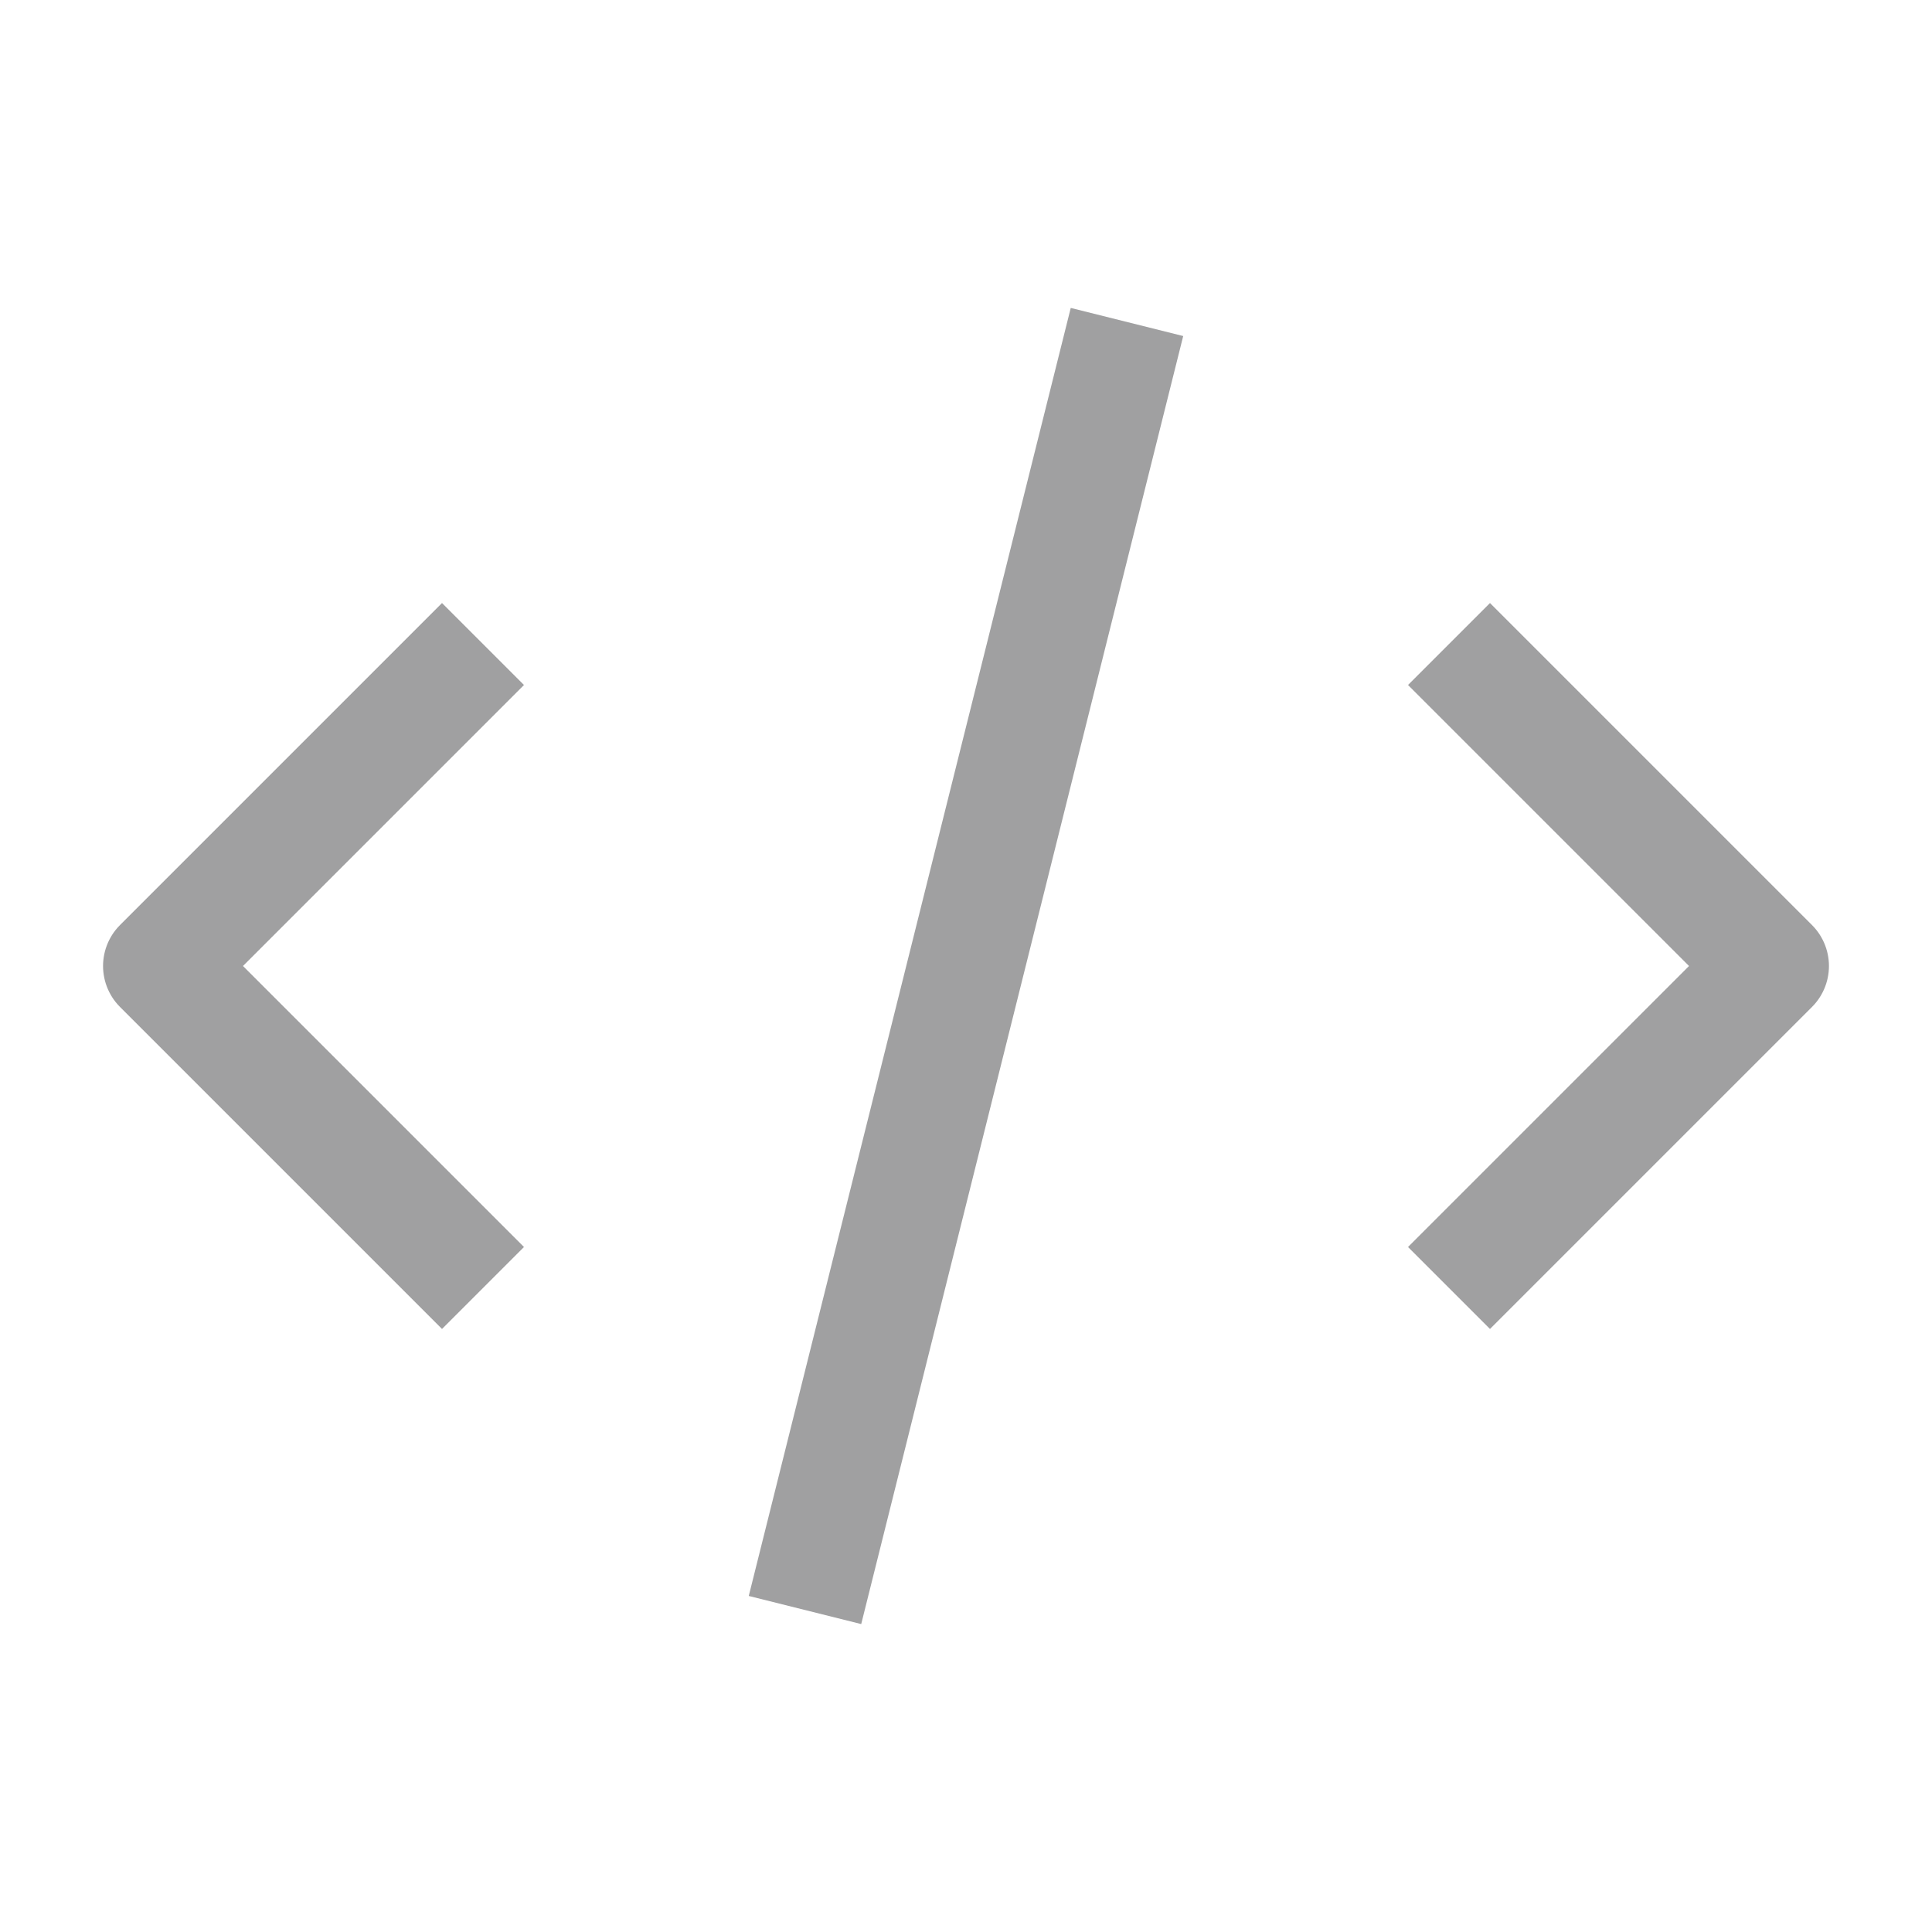 <svg width="50" height="50" viewBox="0 0 50 50" fill="none" xmlns="http://www.w3.org/2000/svg" xmlns:xlink="http://www.w3.org/1999/xlink">
	<desc>
			Created with Pixso.
	</desc>
	<defs>
		<clipPath id="clip178_79">
			<rect id="Icon/Outline/code" width="50" height="50" fill="white" fill-opacity="0"/>
		</clipPath>
	</defs>
	<g clip-path="url(#clip178_79)">
		<path id="Icon" d="M20.833 41.667L29.166 8.333M37.5 16.667L45.833 25L37.5 33.333M12.5 33.333L4.167 25L12.5 16.667" stroke="#A0A0A1" stroke-opacity="1" stroke-width="3" stroke-linejoin="round"/>
	</g>
</svg>
